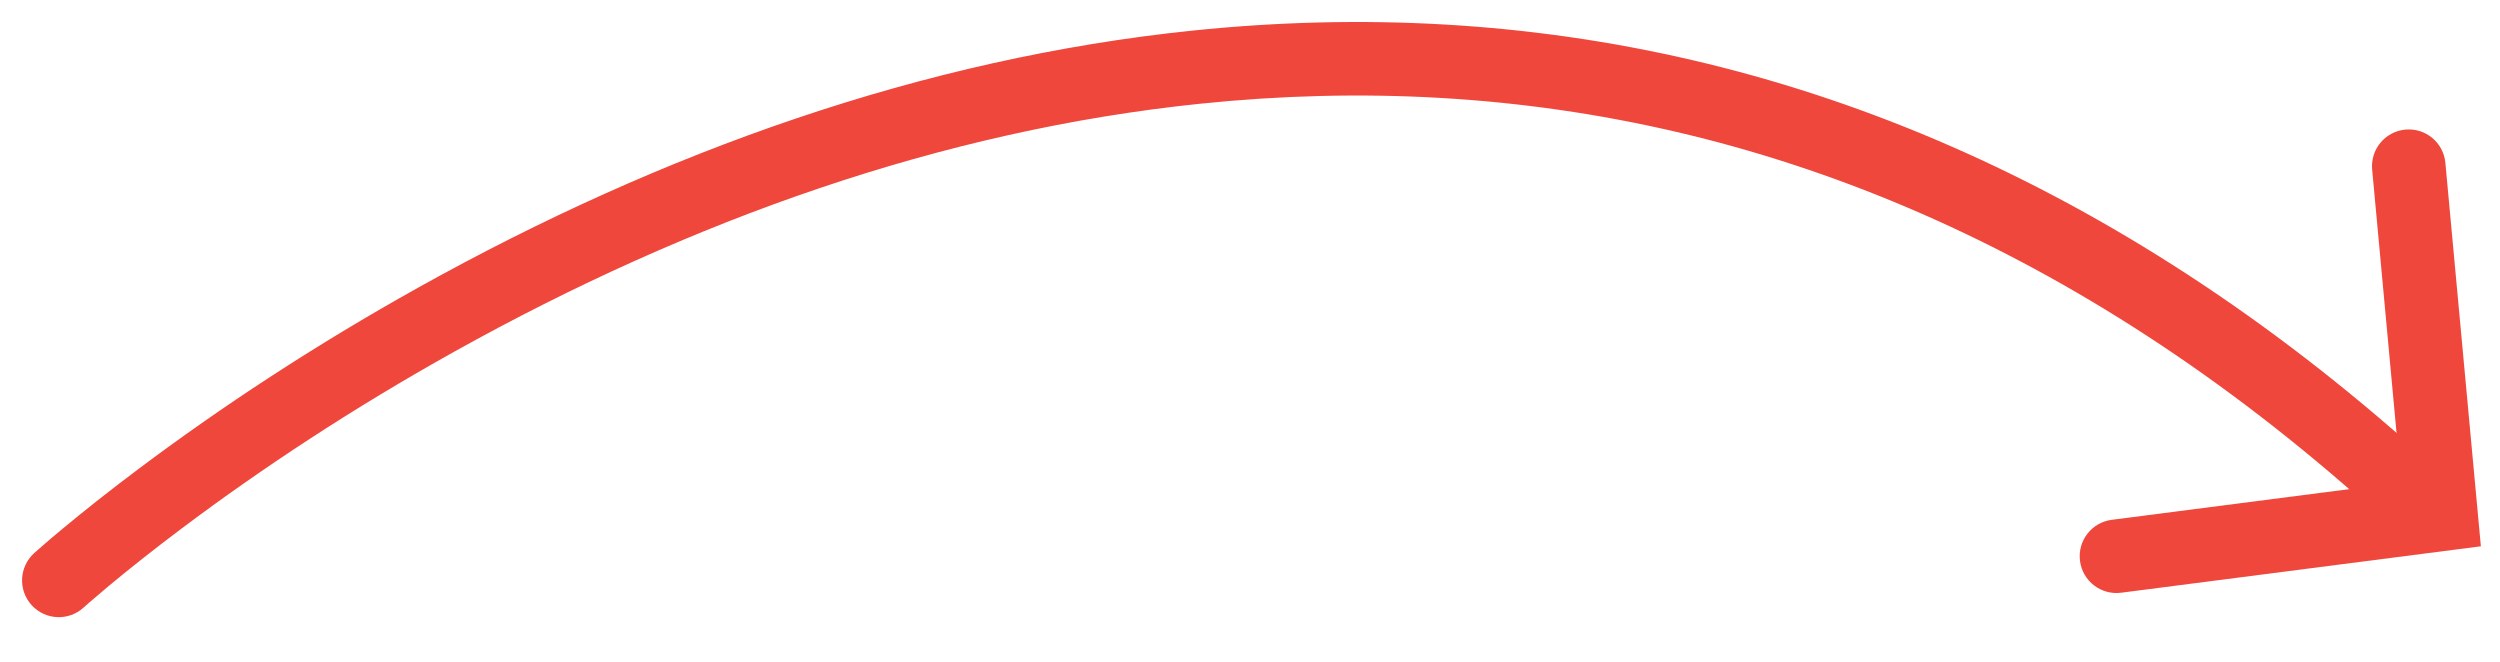 <?xml version="1.0" encoding="UTF-8" standalone="no"?>
<svg width="170px" height="45px" viewBox="0 0 170 45" version="1.1" xmlns="http://www.w3.org/2000/svg" xmlns:xlink="http://www.w3.org/1999/xlink">
    <!-- Generator: Sketch 41.1 (35376) - http://www.bohemiancoding.com/sketch -->
    <title>Artboard Copy</title>
    <desc>Created with Sketch.</desc>
    <defs></defs>
    <g id="Page-1" stroke="none" stroke-width="1" fill="none" fill-rule="evenodd">
        <g id="Artboard-Copy" fill="#F0473D">
            <path d="M5.681,41.317 C5.745,41.26 5.883,41.137 6.093,40.953 C6.452,40.64 6.88,40.276 7.374,39.863 C8.797,38.678 10.467,37.353 12.37,35.924 C17.819,31.833 24.03,27.738 30.885,23.917 C47.008,14.93 64.106,8.865 81.604,7.054 C103.566,4.781 124.855,9.38 145.01,22.202 C150.233,25.525 155.36,29.392 160.384,33.821 C161.42,34.734 162.999,34.634 163.912,33.599 C164.825,32.563 164.726,30.983 163.69,30.07 C158.474,25.471 153.139,21.448 147.694,17.984 C126.559,4.538 104.14,-0.305 81.089,2.081 C62.849,3.969 45.125,10.256 28.451,19.55 C21.388,23.487 14.99,27.705 9.368,31.926 C7.396,33.407 5.66,34.784 4.173,36.023 C3.65,36.459 3.194,36.847 2.808,37.184 C2.571,37.39 2.408,37.536 2.319,37.616 C1.297,38.545 1.221,40.126 2.15,41.148 C3.078,42.17 4.659,42.246 5.681,41.317 Z" id="Path-2"></path>
            <path d="M143.599,35.347 C142.23,35.523 141.263,36.777 141.44,38.146 C141.616,39.515 142.87,40.482 144.239,40.305 L168.699,37.148 L166.285,11.071 C166.158,9.696 164.941,8.685 163.566,8.812 C162.191,8.939 161.179,10.157 161.307,11.532 L163.276,32.806 L143.599,35.347 Z" id="Path-3"></path>
        </g>
    </g>
</svg>